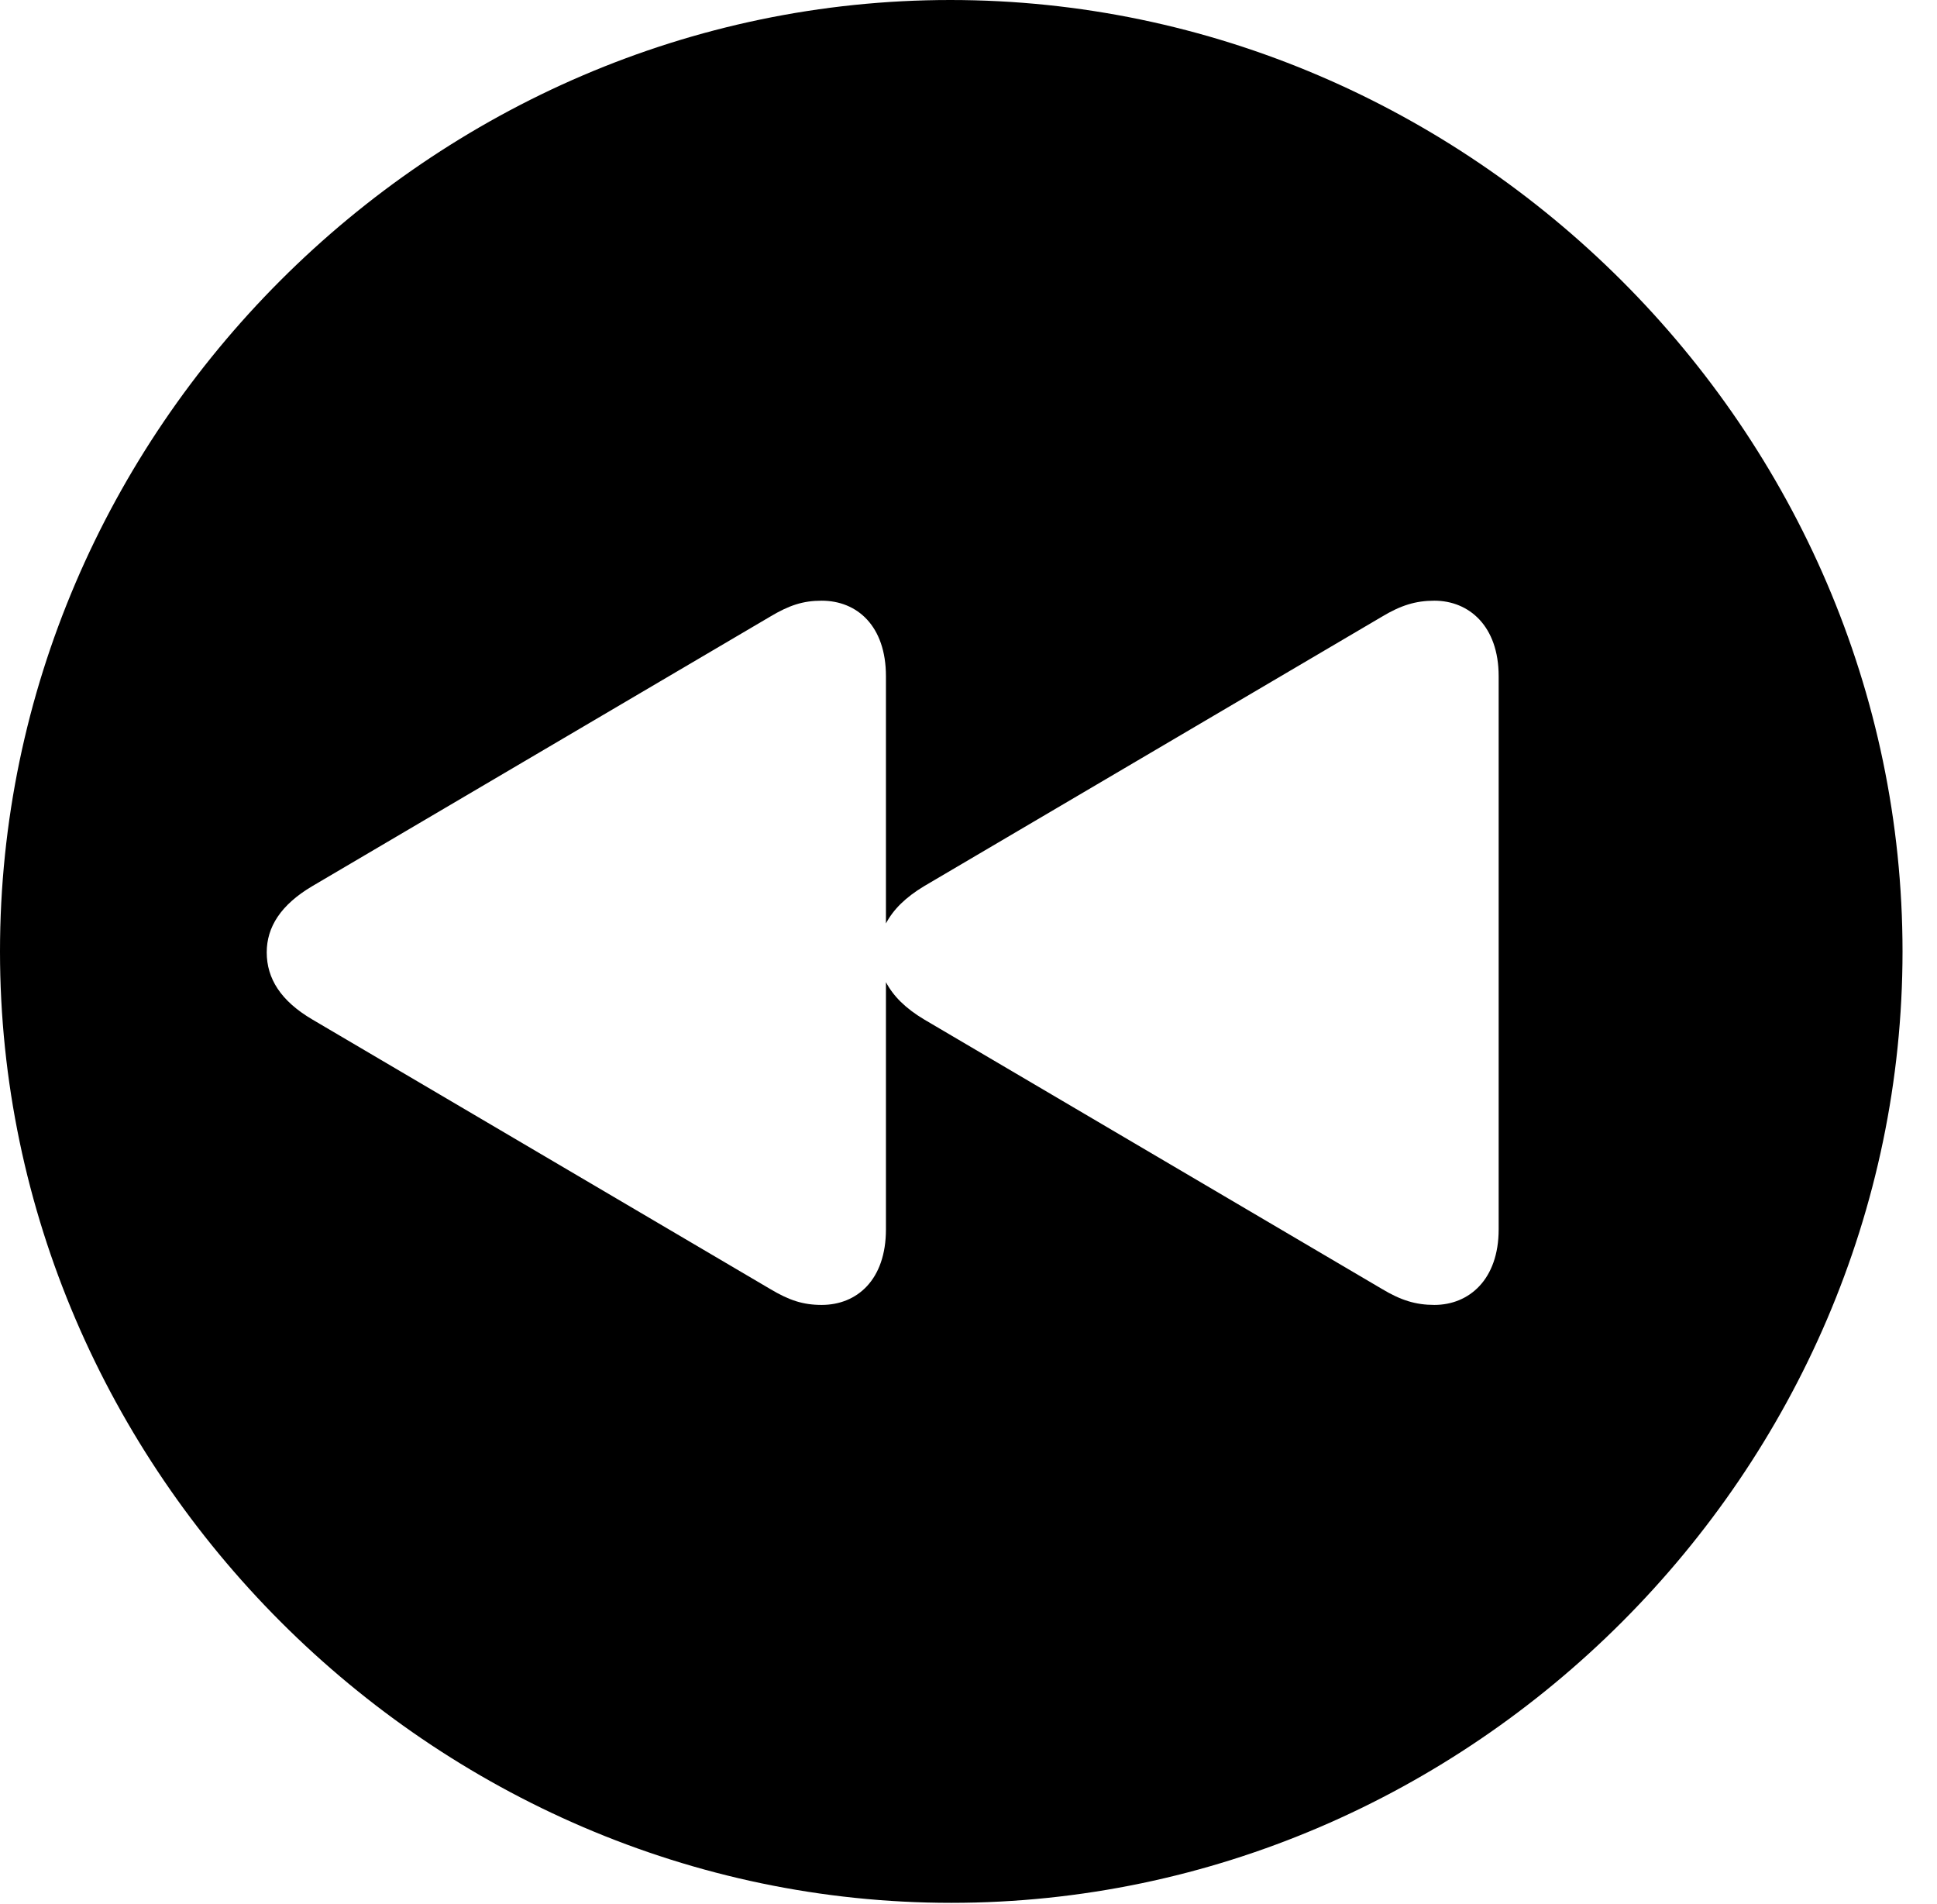 <svg version="1.1" xmlns="http://www.w3.org/2000/svg" xmlns:xlink="http://www.w3.org/1999/xlink" width="20.283" height="19.932" viewBox="0 0 20.283 19.932">
 <g>
  <rect height="19.932" opacity="0" width="20.283" x="0" y="0"/>
  <path d="M19.922 9.961C19.922 15.4 15.41 19.922 9.961 19.922C4.521 19.922 0 15.4 0 9.961C0 4.512 4.512 0 9.951 0C15.4 0 19.922 4.512 19.922 9.961ZM14.473 6.455L9.678 9.277C9.482 9.395 9.355 9.521 9.277 9.668L9.277 7.08C9.277 6.553 8.975 6.289 8.604 6.289C8.408 6.289 8.262 6.338 8.066 6.455L3.271 9.277C2.939 9.473 2.793 9.707 2.793 9.971C2.793 10.244 2.939 10.479 3.271 10.674L8.066 13.496C8.262 13.613 8.408 13.662 8.604 13.662C8.975 13.662 9.277 13.398 9.277 12.871L9.277 10.283C9.355 10.43 9.482 10.557 9.678 10.674L14.473 13.496C14.668 13.613 14.824 13.662 15.02 13.662C15.381 13.662 15.693 13.398 15.693 12.871L15.693 7.08C15.693 6.553 15.381 6.289 15.02 6.289C14.824 6.289 14.668 6.338 14.473 6.455Z" fill="currentColor"/>
 </g>
</svg>
